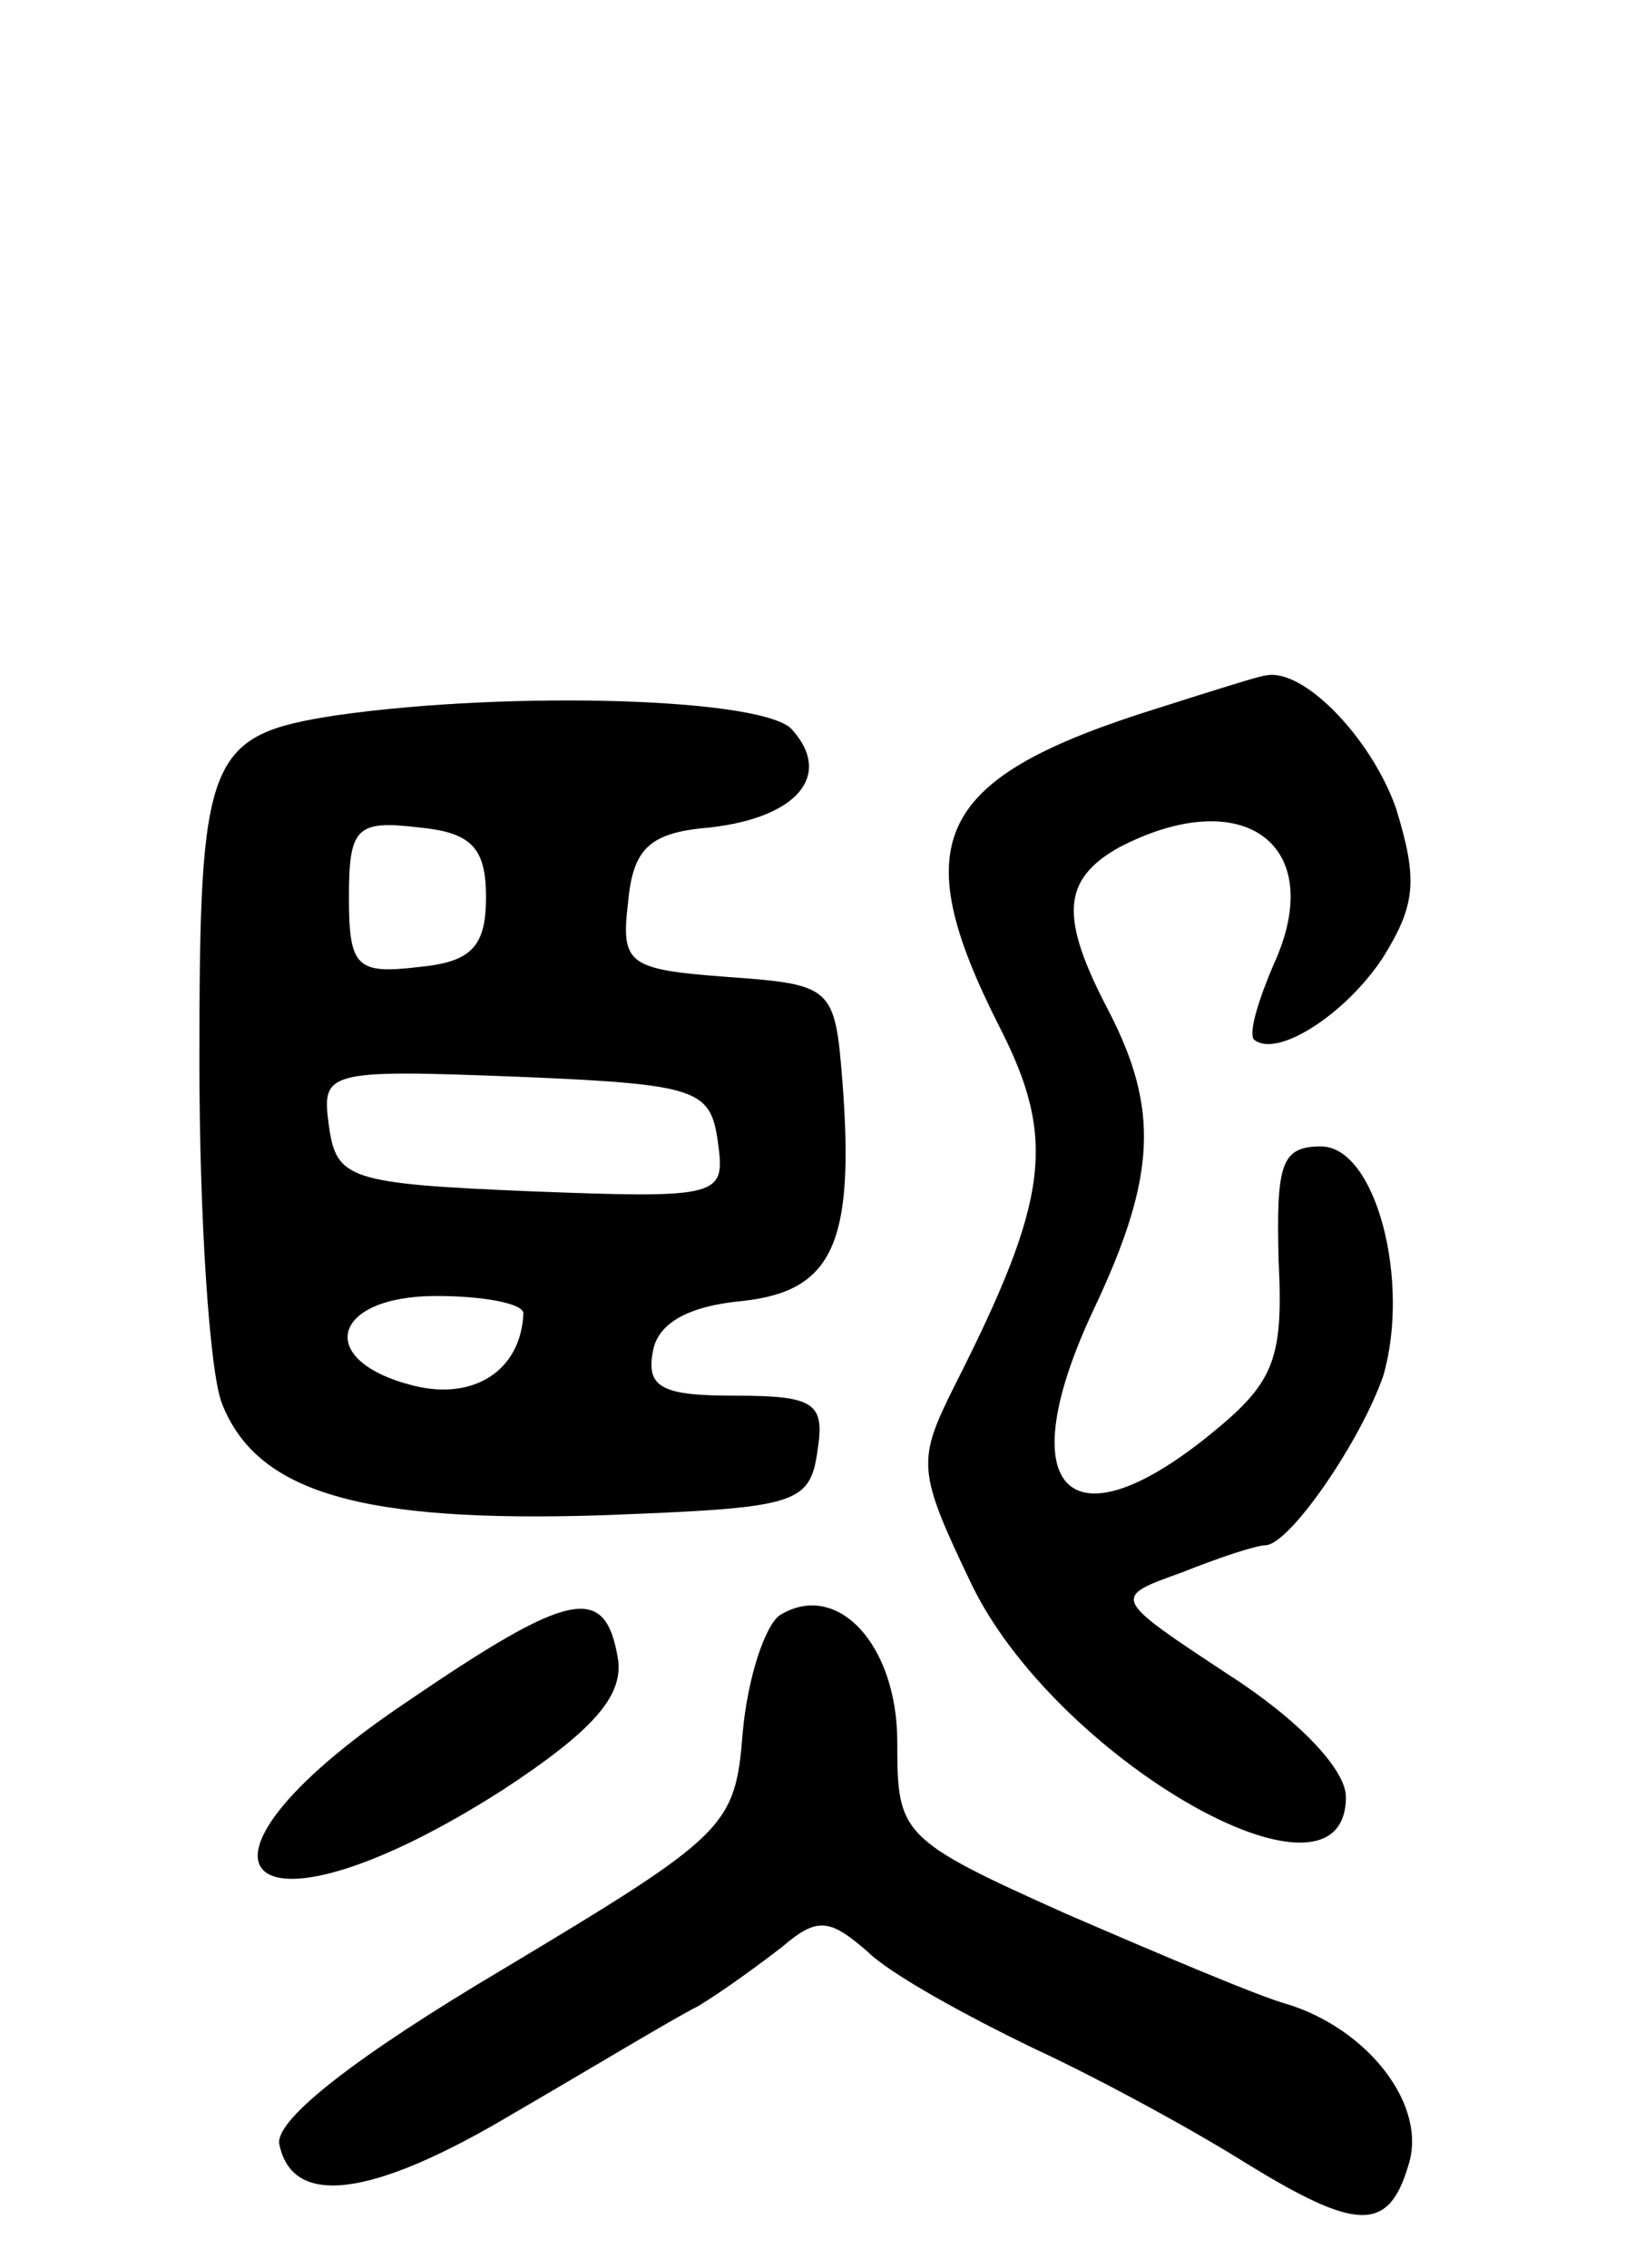<svg version="1.0" xmlns="http://www.w3.org/2000/svg"
 width="66pt" height="91pt" viewBox="0 0 66 91"
 preserveAspectRatio="xMidYMid meet">
<g transform="translate(0,91) scale(0.1,-0.1)"
fill="#000000" stroke="none">
<path d="M465 626 c-90 -28 -102 -53 -64 -128 23 -45 20 -69 -18 -144 -15 -30
-15 -34 6 -78 33 -71 151 -139 151 -87 0 11 -19 31 -47 49 -47 31 -47 31 -19
41 15 6 30 11 34 11 10 1 38 42 47 68 11 38 -3 92 -25 92 -16 0 -18 -7 -17
-46 2 -40 -2 -49 -28 -70 -57 -46 -80 -21 -46 51 25 53 26 80 6 119 -20 38
-19 53 4 66 50 26 84 1 62 -47 -6 -14 -10 -27 -8 -30 9 -8 37 10 52 33 13 21
14 31 5 60 -10 28 -37 56 -52 53 -2 0 -21 -6 -43 -13z"/>
<path d="M135 623 c-52 -8 -55 -16 -55 -139 0 -62 4 -124 9 -137 14 -36 56
-48 152 -45 78 3 84 4 87 26 3 19 -1 22 -33 22 -29 0 -36 3 -33 18 2 11 14 18
36 20 36 4 45 23 40 88 -3 38 -4 39 -46 42 -40 3 -43 5 -40 30 2 22 9 28 33
30 35 4 49 21 33 39 -10 13 -113 16 -183 6z m60 -73 c0 -20 -6 -26 -27 -28
-25 -3 -28 0 -28 28 0 28 3 31 28 28 21 -2 27 -8 27 -28z m93 -98 c3 -22 2
-23 -75 -20 -73 3 -78 5 -81 26 -3 22 -2 23 75 20 73 -3 78 -5 81 -26z m-78
-69 c-1 -23 -20 -35 -44 -29 -40 10 -33 36 9 36 19 0 35 -3 35 -7z"/>
<path d="M163 227 c-101 -68 -64 -101 39 -35 35 23 48 37 46 52 -5 31 -19 28
-85 -17z"/>
<path d="M313 262 c-6 -4 -13 -25 -15 -47 -3 -38 -6 -41 -96 -95 -59 -35 -91
-60 -90 -70 5 -26 37 -22 94 12 31 18 64 38 74 43 10 6 25 17 34 24 14 12 19
11 34 -2 9 -9 40 -26 67 -39 28 -13 66 -34 85 -46 44 -27 57 -28 65 -1 8 24
-16 55 -49 65 -11 3 -51 20 -88 36 -67 30 -68 32 -68 69 0 39 -24 65 -47 51z"/>
</g>
</svg>

